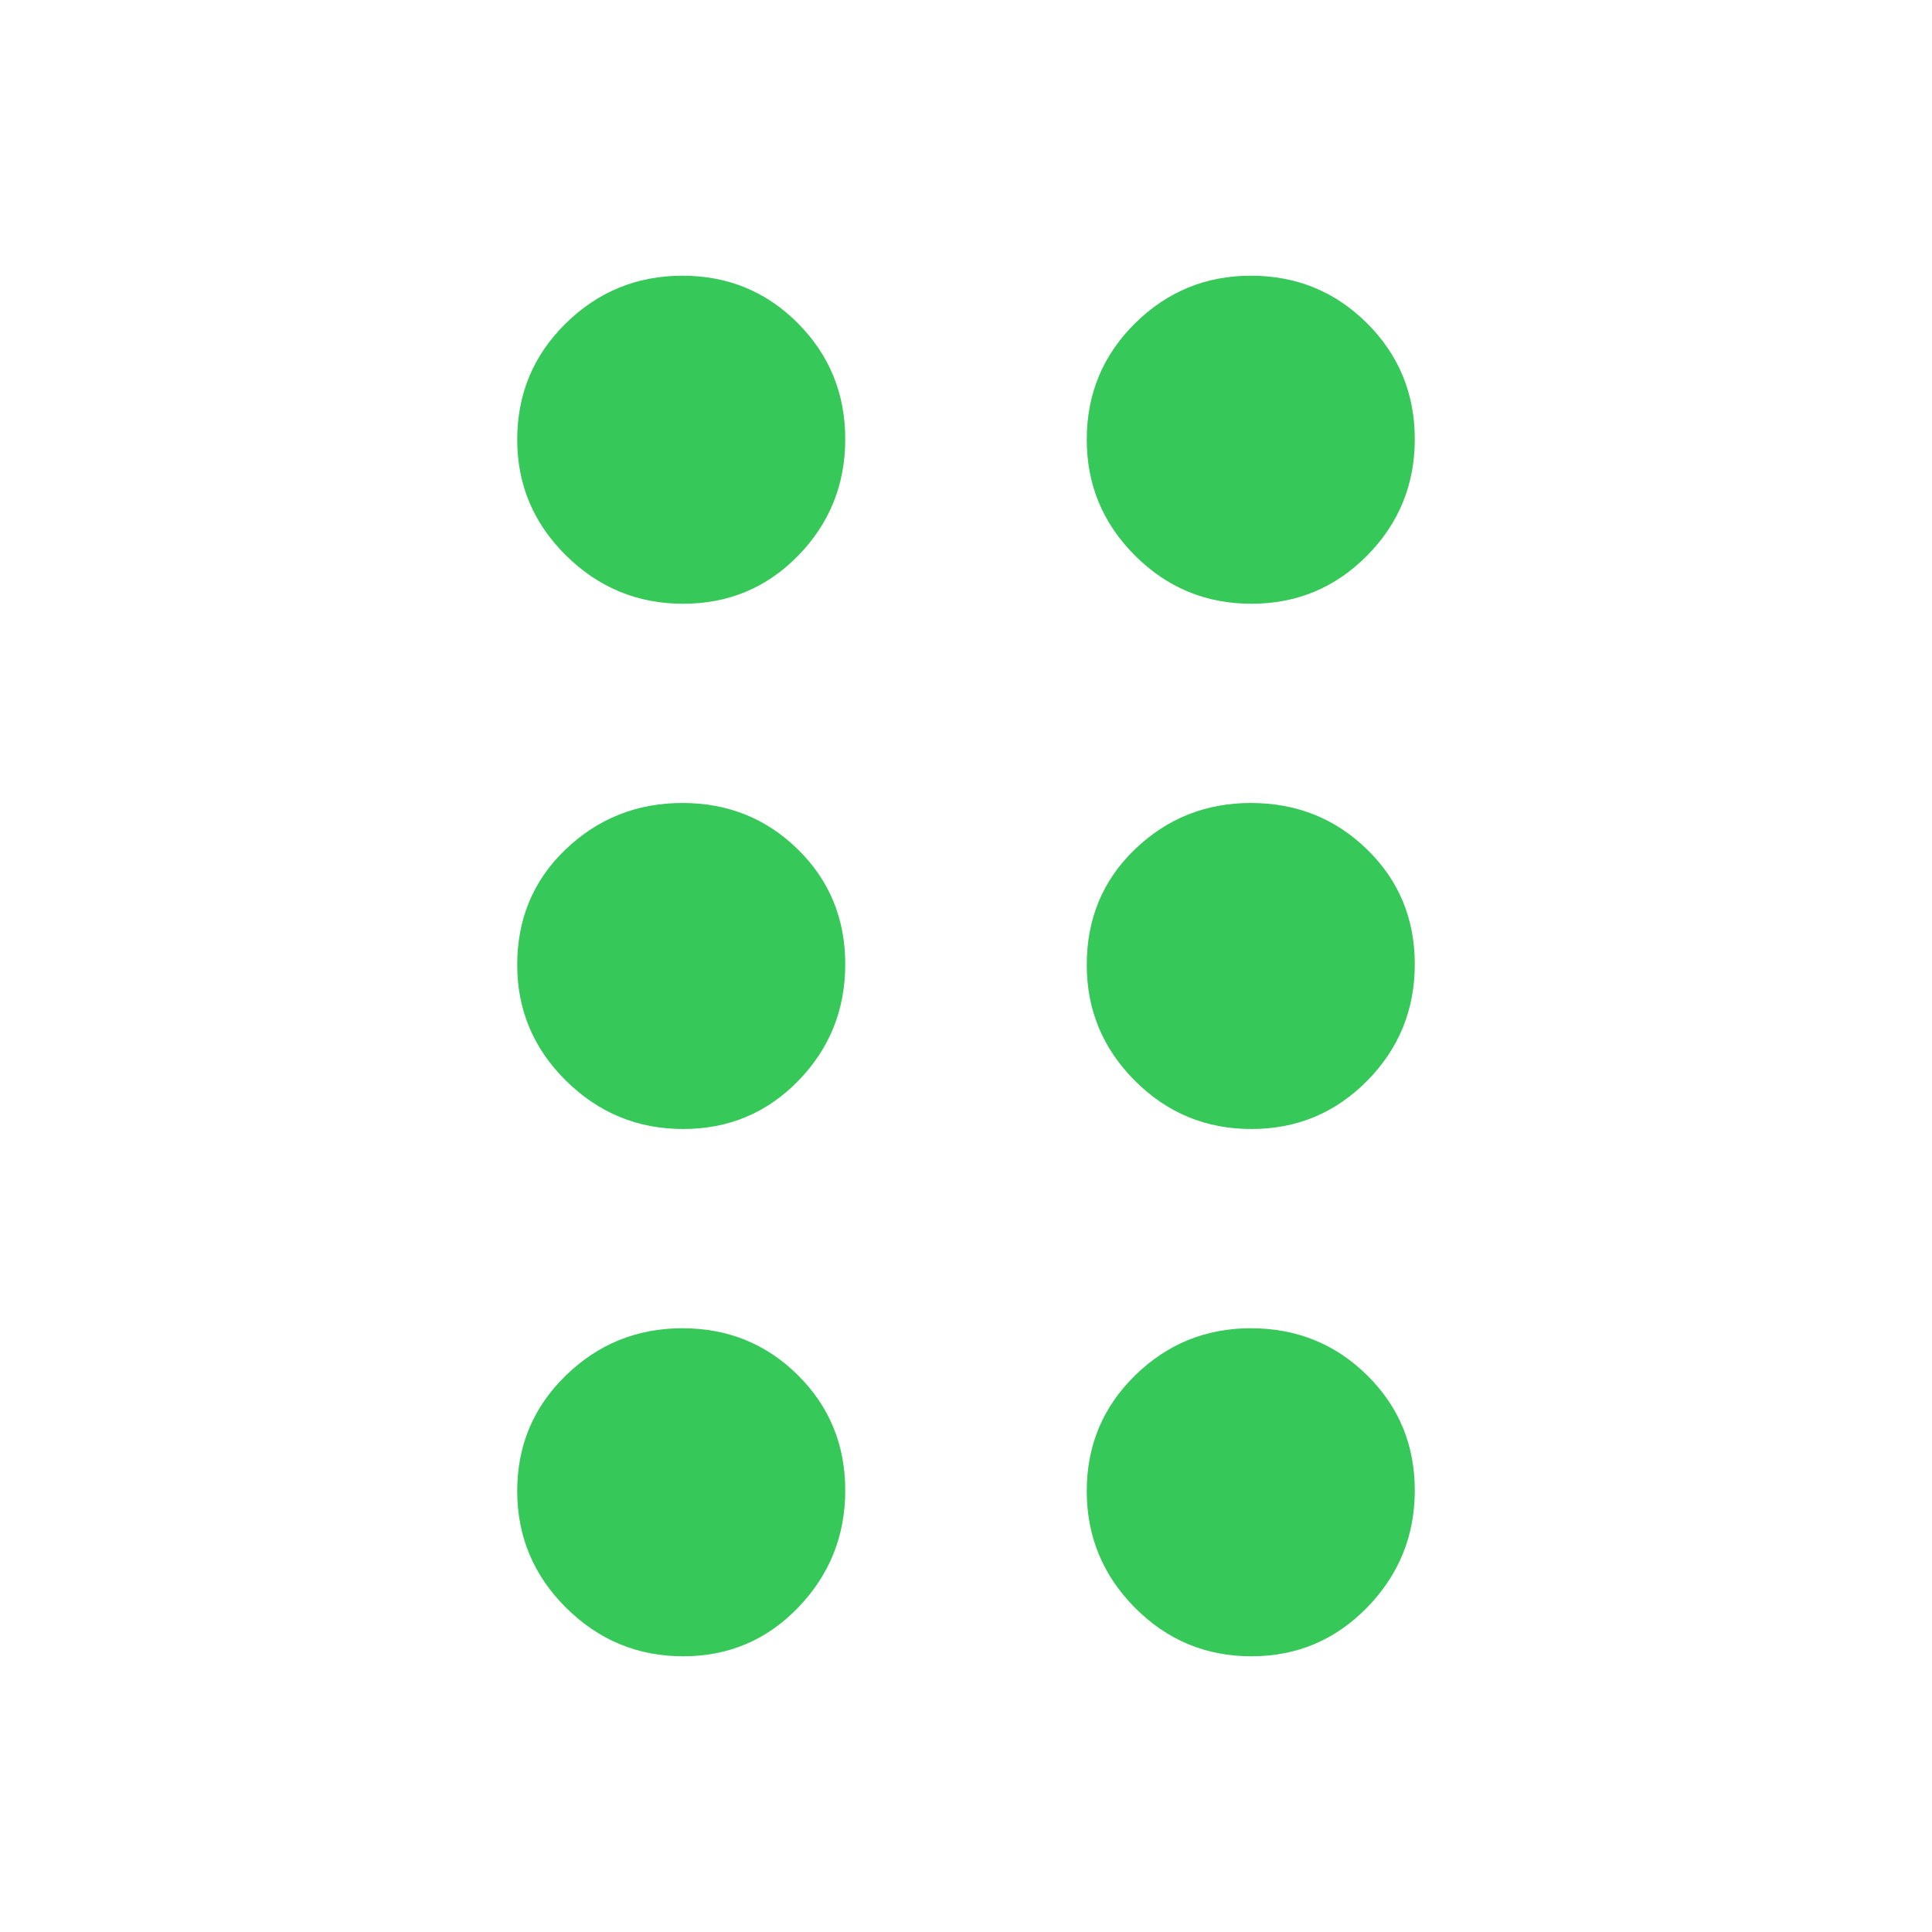 <svg xmlns="http://www.w3.org/2000/svg" height="48" viewBox="0 -960 960 960" width="48"><path fill="rgb(55, 200, 90)" d="M339.44-137q-33.87 0-58.16-24.12-24.28-24.13-24.28-58 0-33.88 24.12-57.38 24.13-23.5 58-23.5 33.88 0 57.38 23.34t23.5 57.22q0 33.87-23.34 58.16Q373.32-137 339.44-137Zm282.36 0q-33.88 0-57.84-24.12-23.96-24.13-23.96-58 0-33.88 23.95-57.38 23.96-23.5 57.6-23.5 34.05 0 57.75 23.34 23.7 23.34 23.7 57.22 0 33.87-23.66 58.16Q655.67-137 621.8-137ZM339.44-399q-33.87 0-58.16-23.95Q257-446.91 257-480.55 257-515 281.12-538q24.13-23 58-23 33.88 0 57.38 23.09t23.5 57.04q0 33.95-23.34 57.91Q373.32-399 339.44-399Zm282.36 0q-33.88 0-57.84-23.95Q540-446.91 540-480.55 540-515 563.95-538q23.96-23 57.6-23 34.05 0 57.75 23.09 23.7 23.09 23.7 57.04t-23.66 57.91Q655.67-399 621.8-399ZM339.44-660q-33.87 0-58.16-23.95Q257-707.91 257-741.55q0-34.05 24.12-57.75 24.13-23.7 58-23.7 33.88 0 57.38 23.66Q420-775.67 420-741.8q0 33.88-23.34 57.84T339.44-660Zm282.36 0q-33.88 0-57.84-23.95Q540-707.91 540-741.55q0-34.05 23.95-57.75 23.96-23.7 57.6-23.7 34.05 0 57.75 23.66Q703-775.67 703-741.8q0 33.88-23.66 57.84Q655.67-660 621.8-660Z"/></svg>
